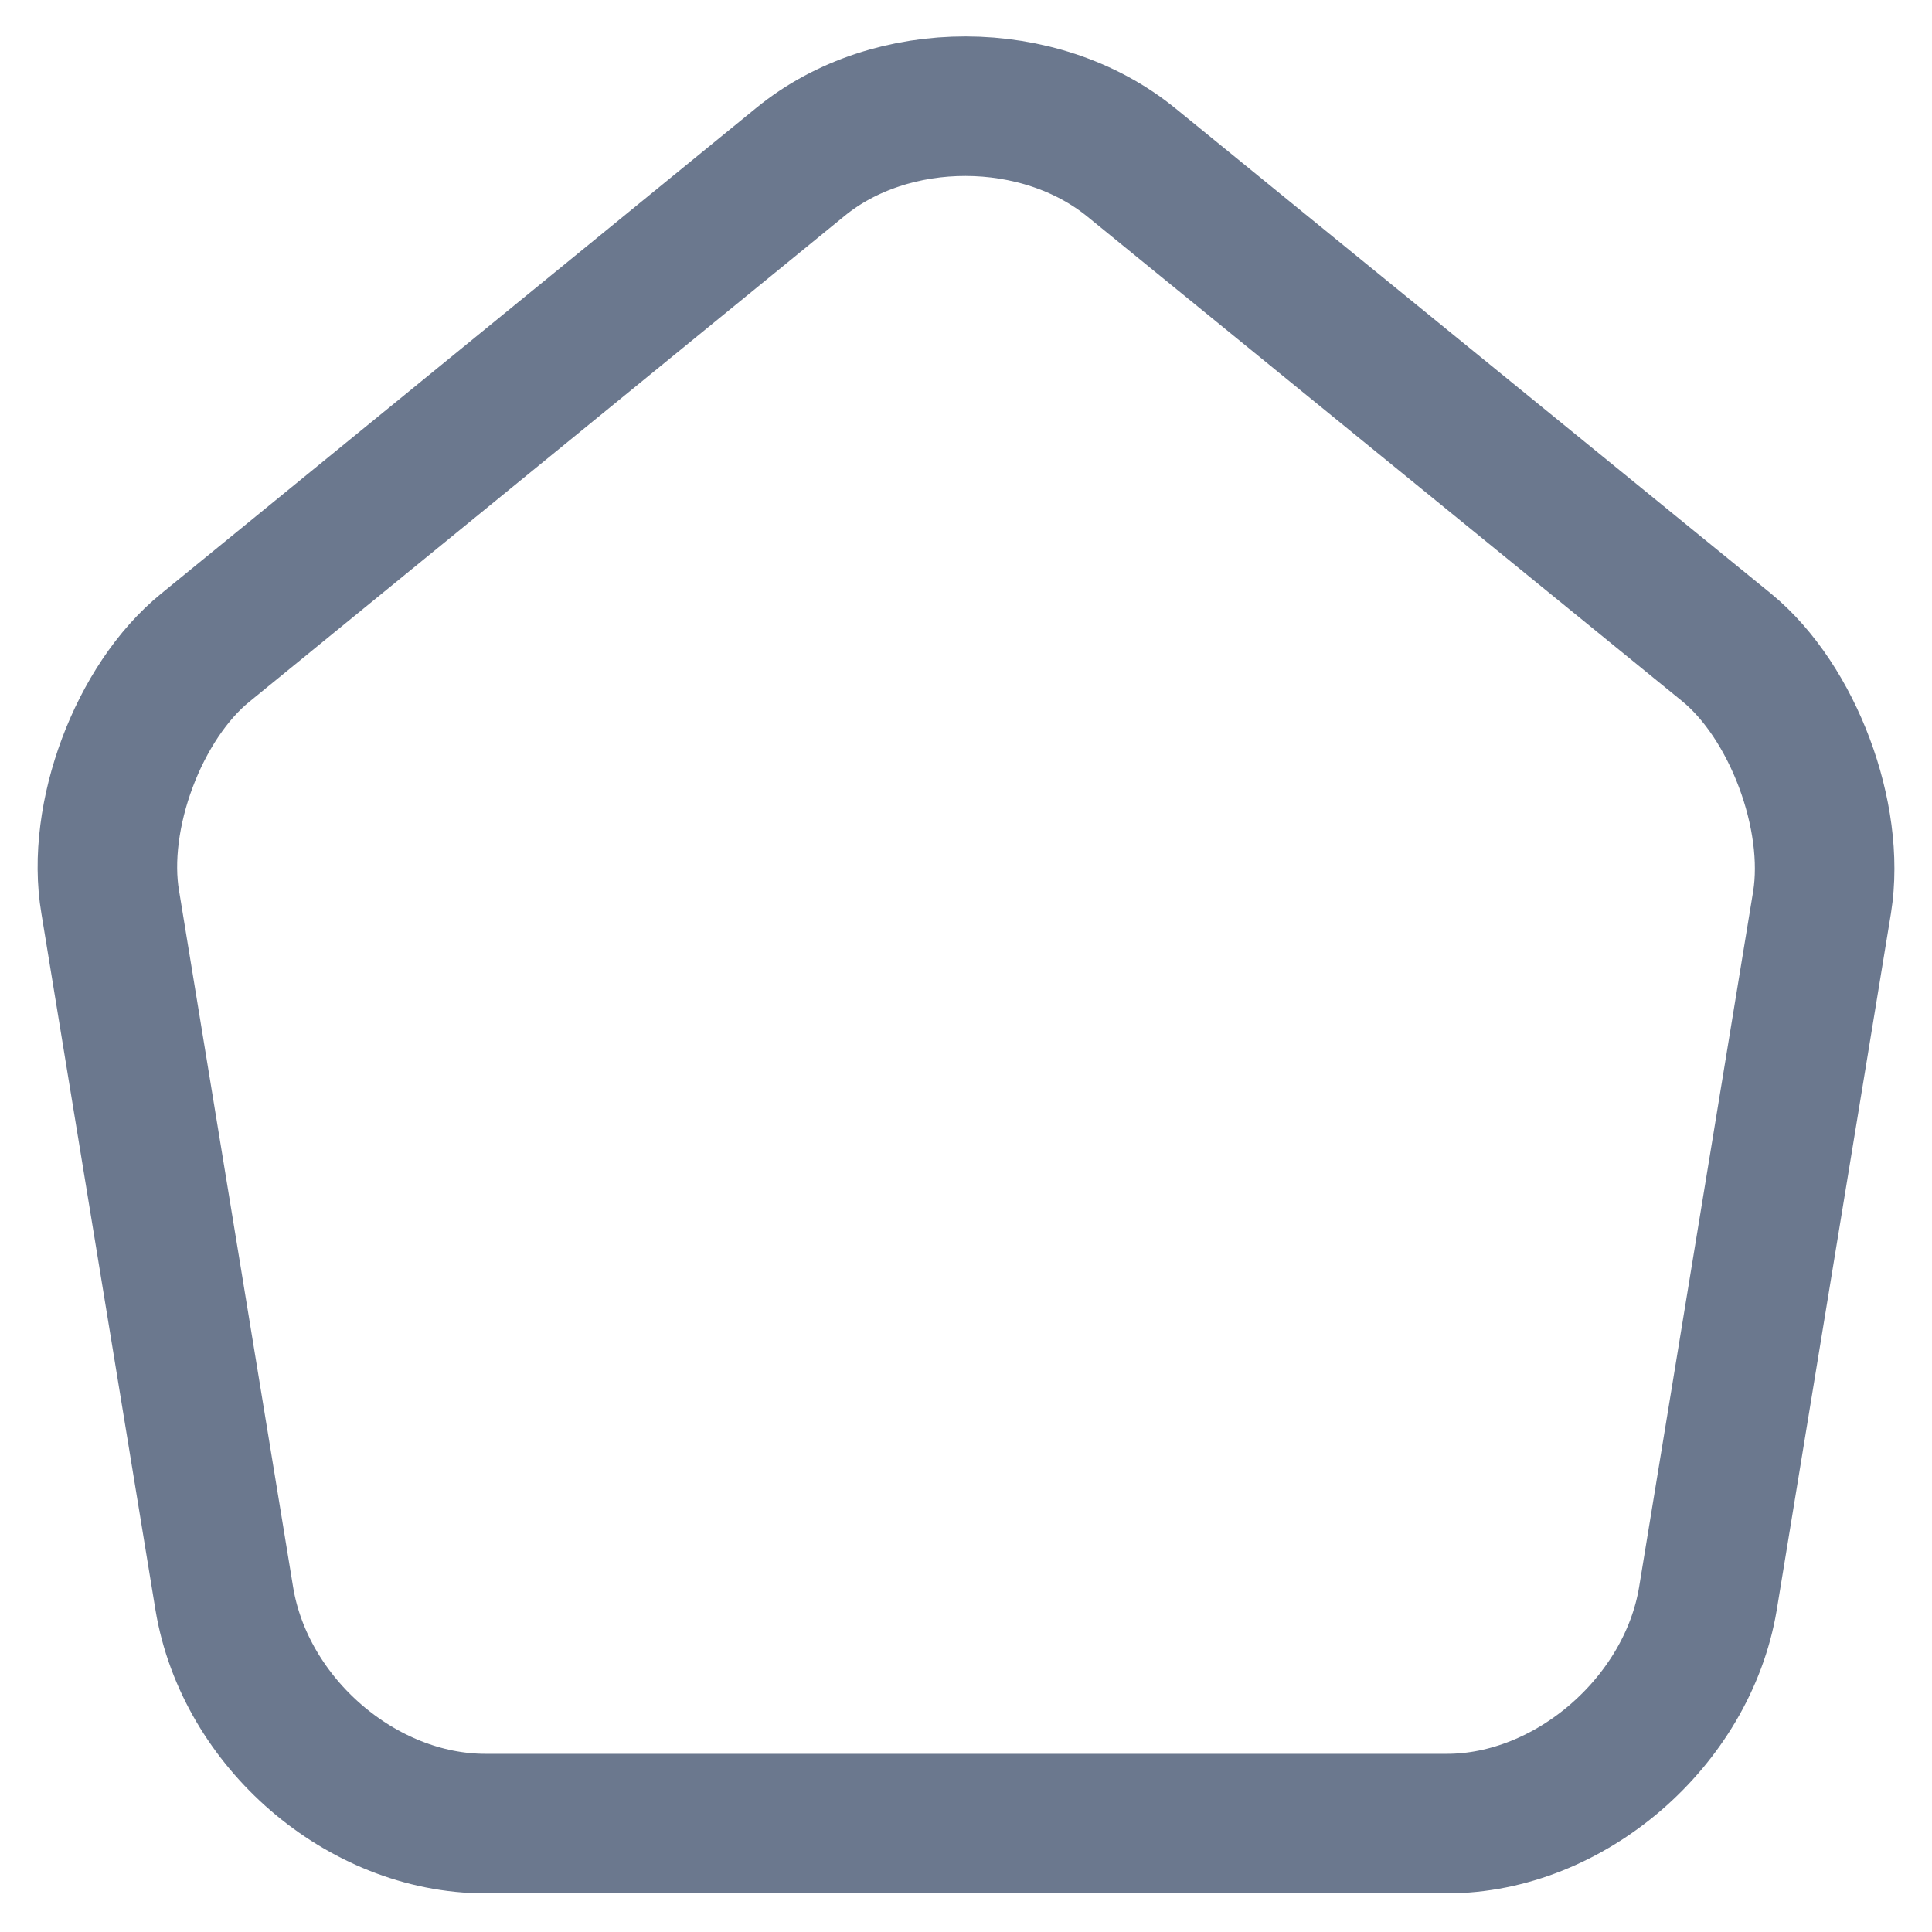 <svg width="18" height="18" viewBox="0 0 18 18" fill="none" xmlns="http://www.w3.org/2000/svg">
<path d="M7.458 1.508L1.914 6.033C1.291 6.538 0.891 7.606 1.027 8.405L2.09 14.895C2.282 16.052 3.37 16.99 4.522 16.99H13.481C14.624 16.99 15.72 16.044 15.912 14.895L16.976 8.405C17.104 7.606 16.704 6.538 16.088 6.033L10.545 1.517C9.689 0.815 8.305 0.815 7.458 1.508Z" stroke="#6B788E" stroke-width="1.3" stroke-linecap="round" stroke-linejoin="round"/>
</svg>
